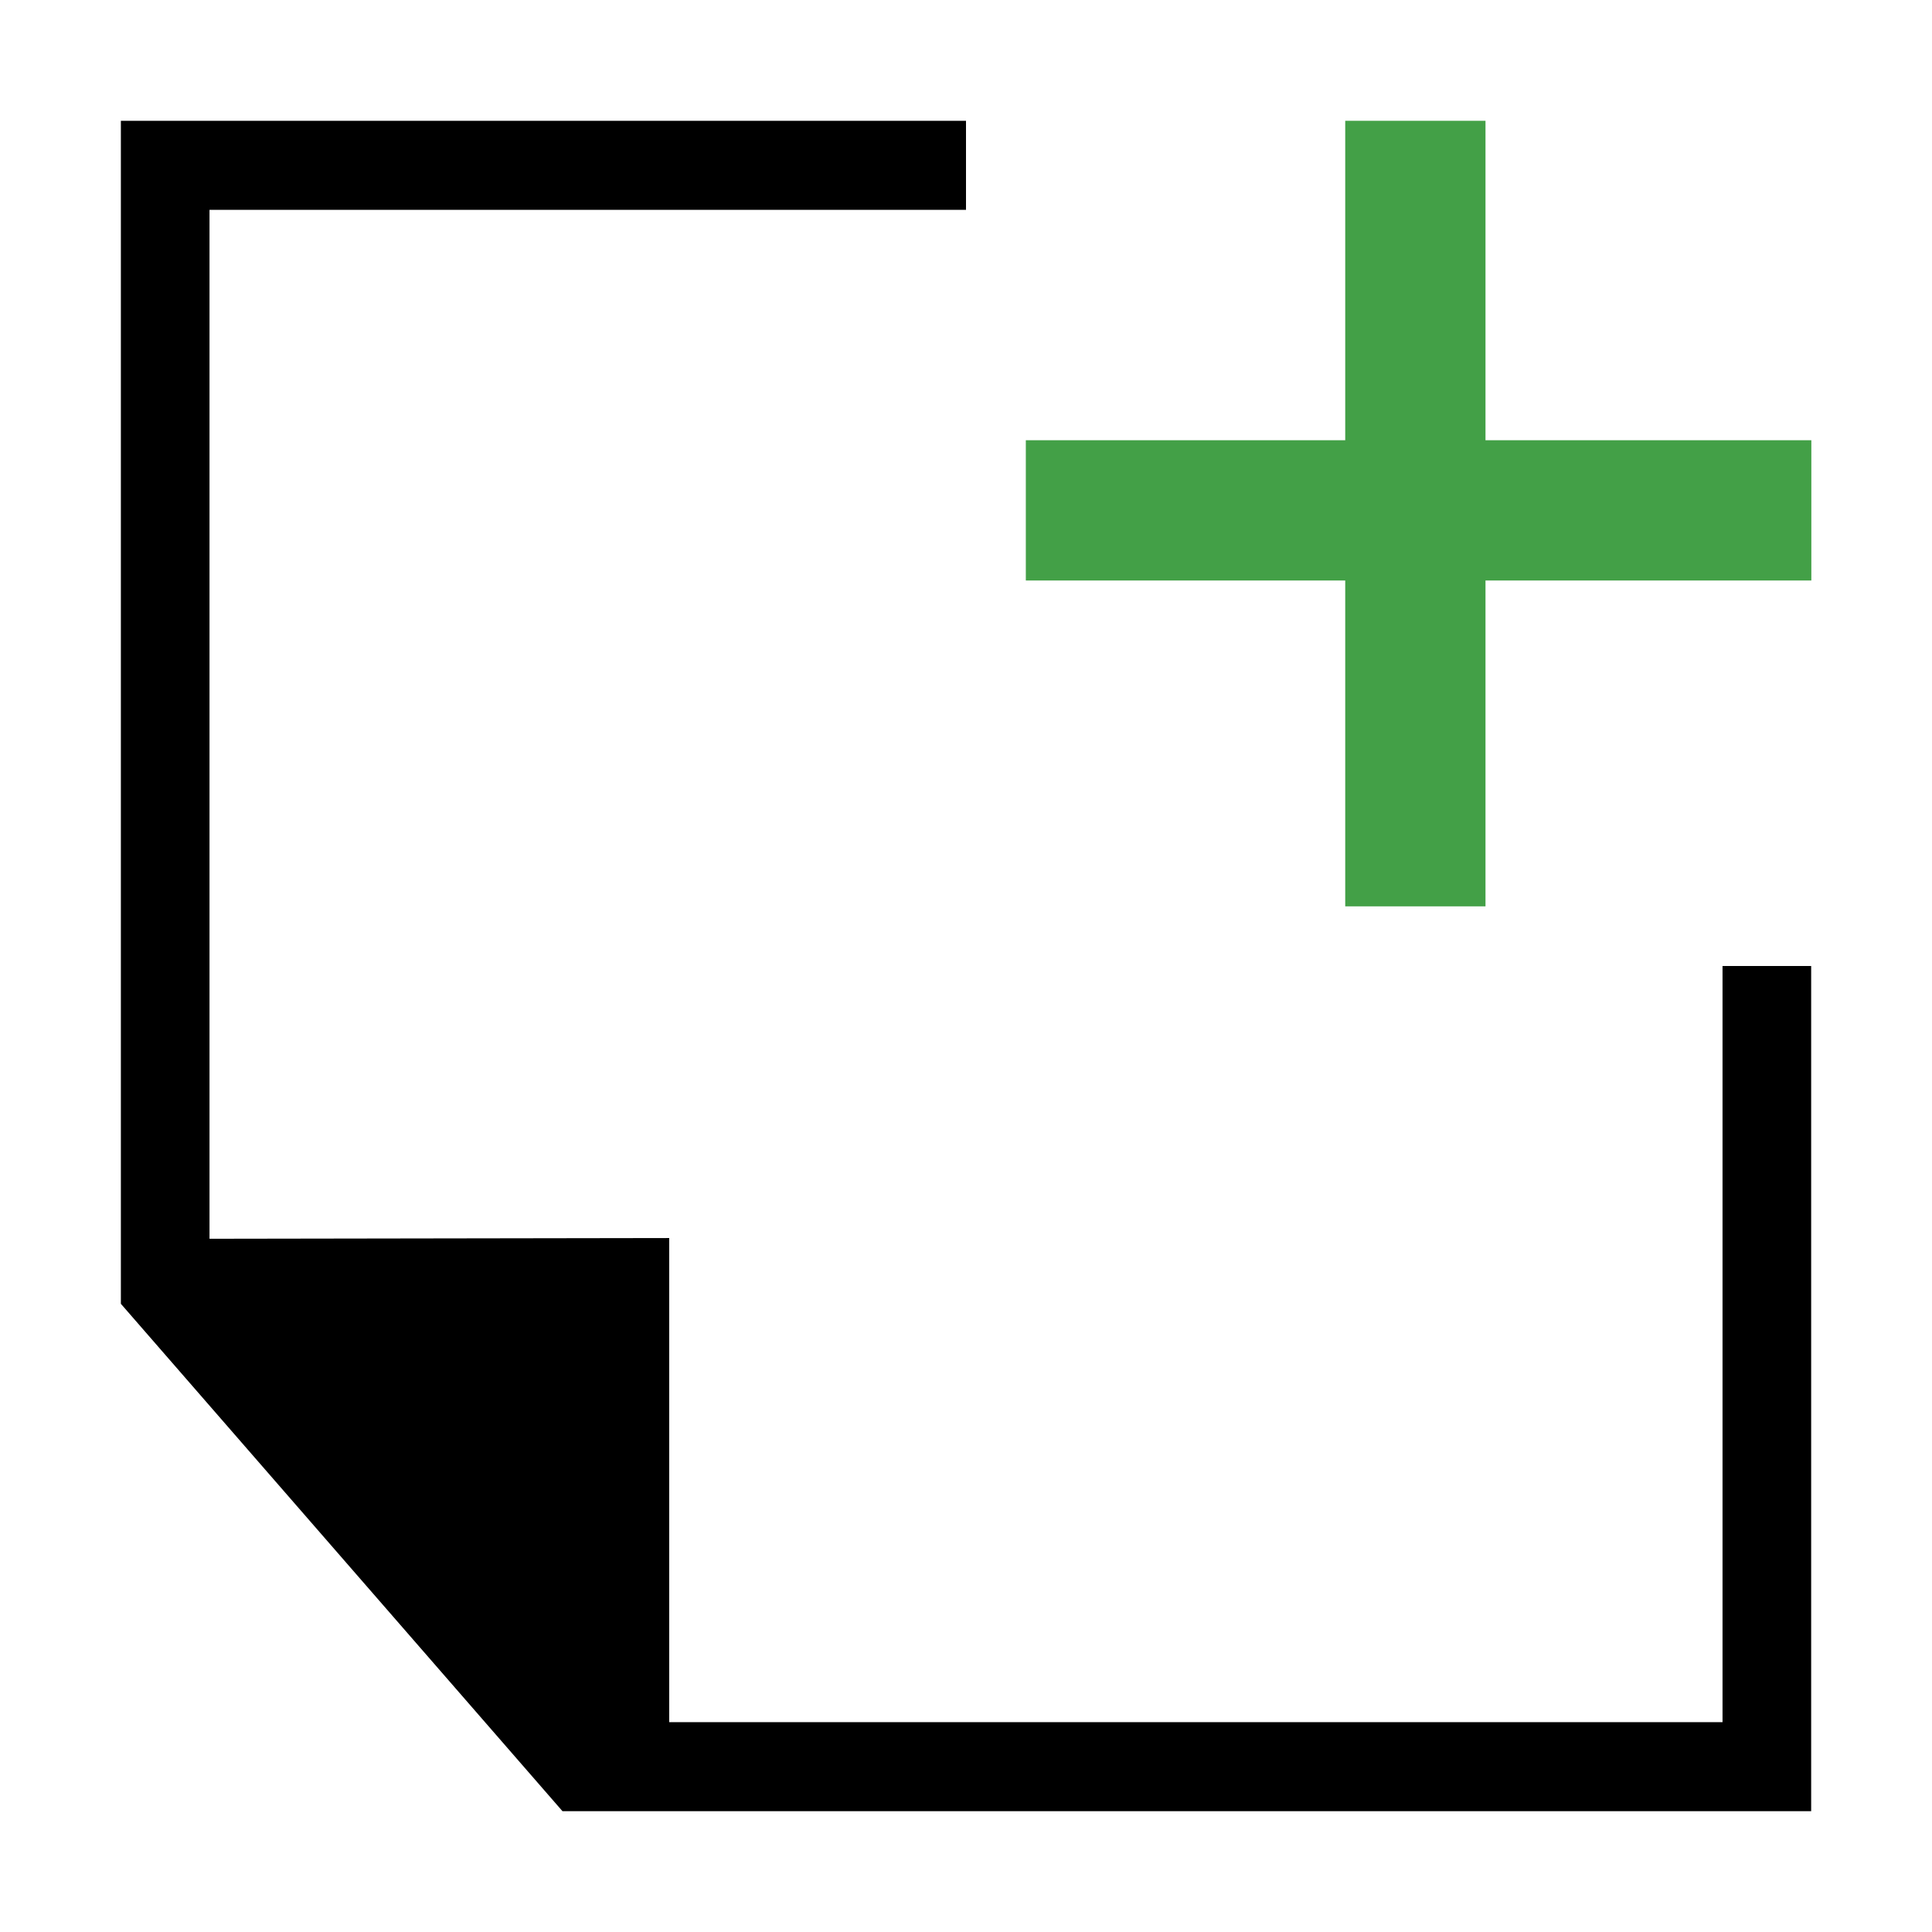 <?xml version="1.0" encoding="UTF-8"?>
<!DOCTYPE svg PUBLIC "-//W3C//DTD SVG 1.1//EN" "http://www.w3.org/Graphics/SVG/1.1/DTD/svg11.dtd">
<svg xmlns="http://www.w3.org/2000/svg" xml:space="preserve" width="64px" height="64px" version="1.1" shape-rendering="geometricPrecision" text-rendering="geometricPrecision" image-rendering="optimizeQuality" fill-rule="evenodd" clip-rule="evenodd"
viewBox="0 0 6400000 6400000"
 xmlns:xlink="http://www.w3.org/1999/xlink">
 <g id="Warstwa">  
  <polygon fill="#43A047" fill-rule="nonzero" points="6000310,1922976 4920887,1922976 4920887,3002399 4456236,3002399 4456236,1922976 3398191,1922976 3398191,1458325 4456236,1458325 4456236,400162 4920887,400162 4920887,1458325 6000310,1458325 "/>
  <polygon fill="{color}" fill-rule="nonzero" points="3200000,400162 400399,400162 400399,4318990 1863330,5999838 5999719,5999838 5999719,3200000 5706094,3200000 5706094,5704795 2216838,5704795 2216838,4101192 694024,4103554 694024,695205 3200000,695205 "/>
 </g>
</svg>
